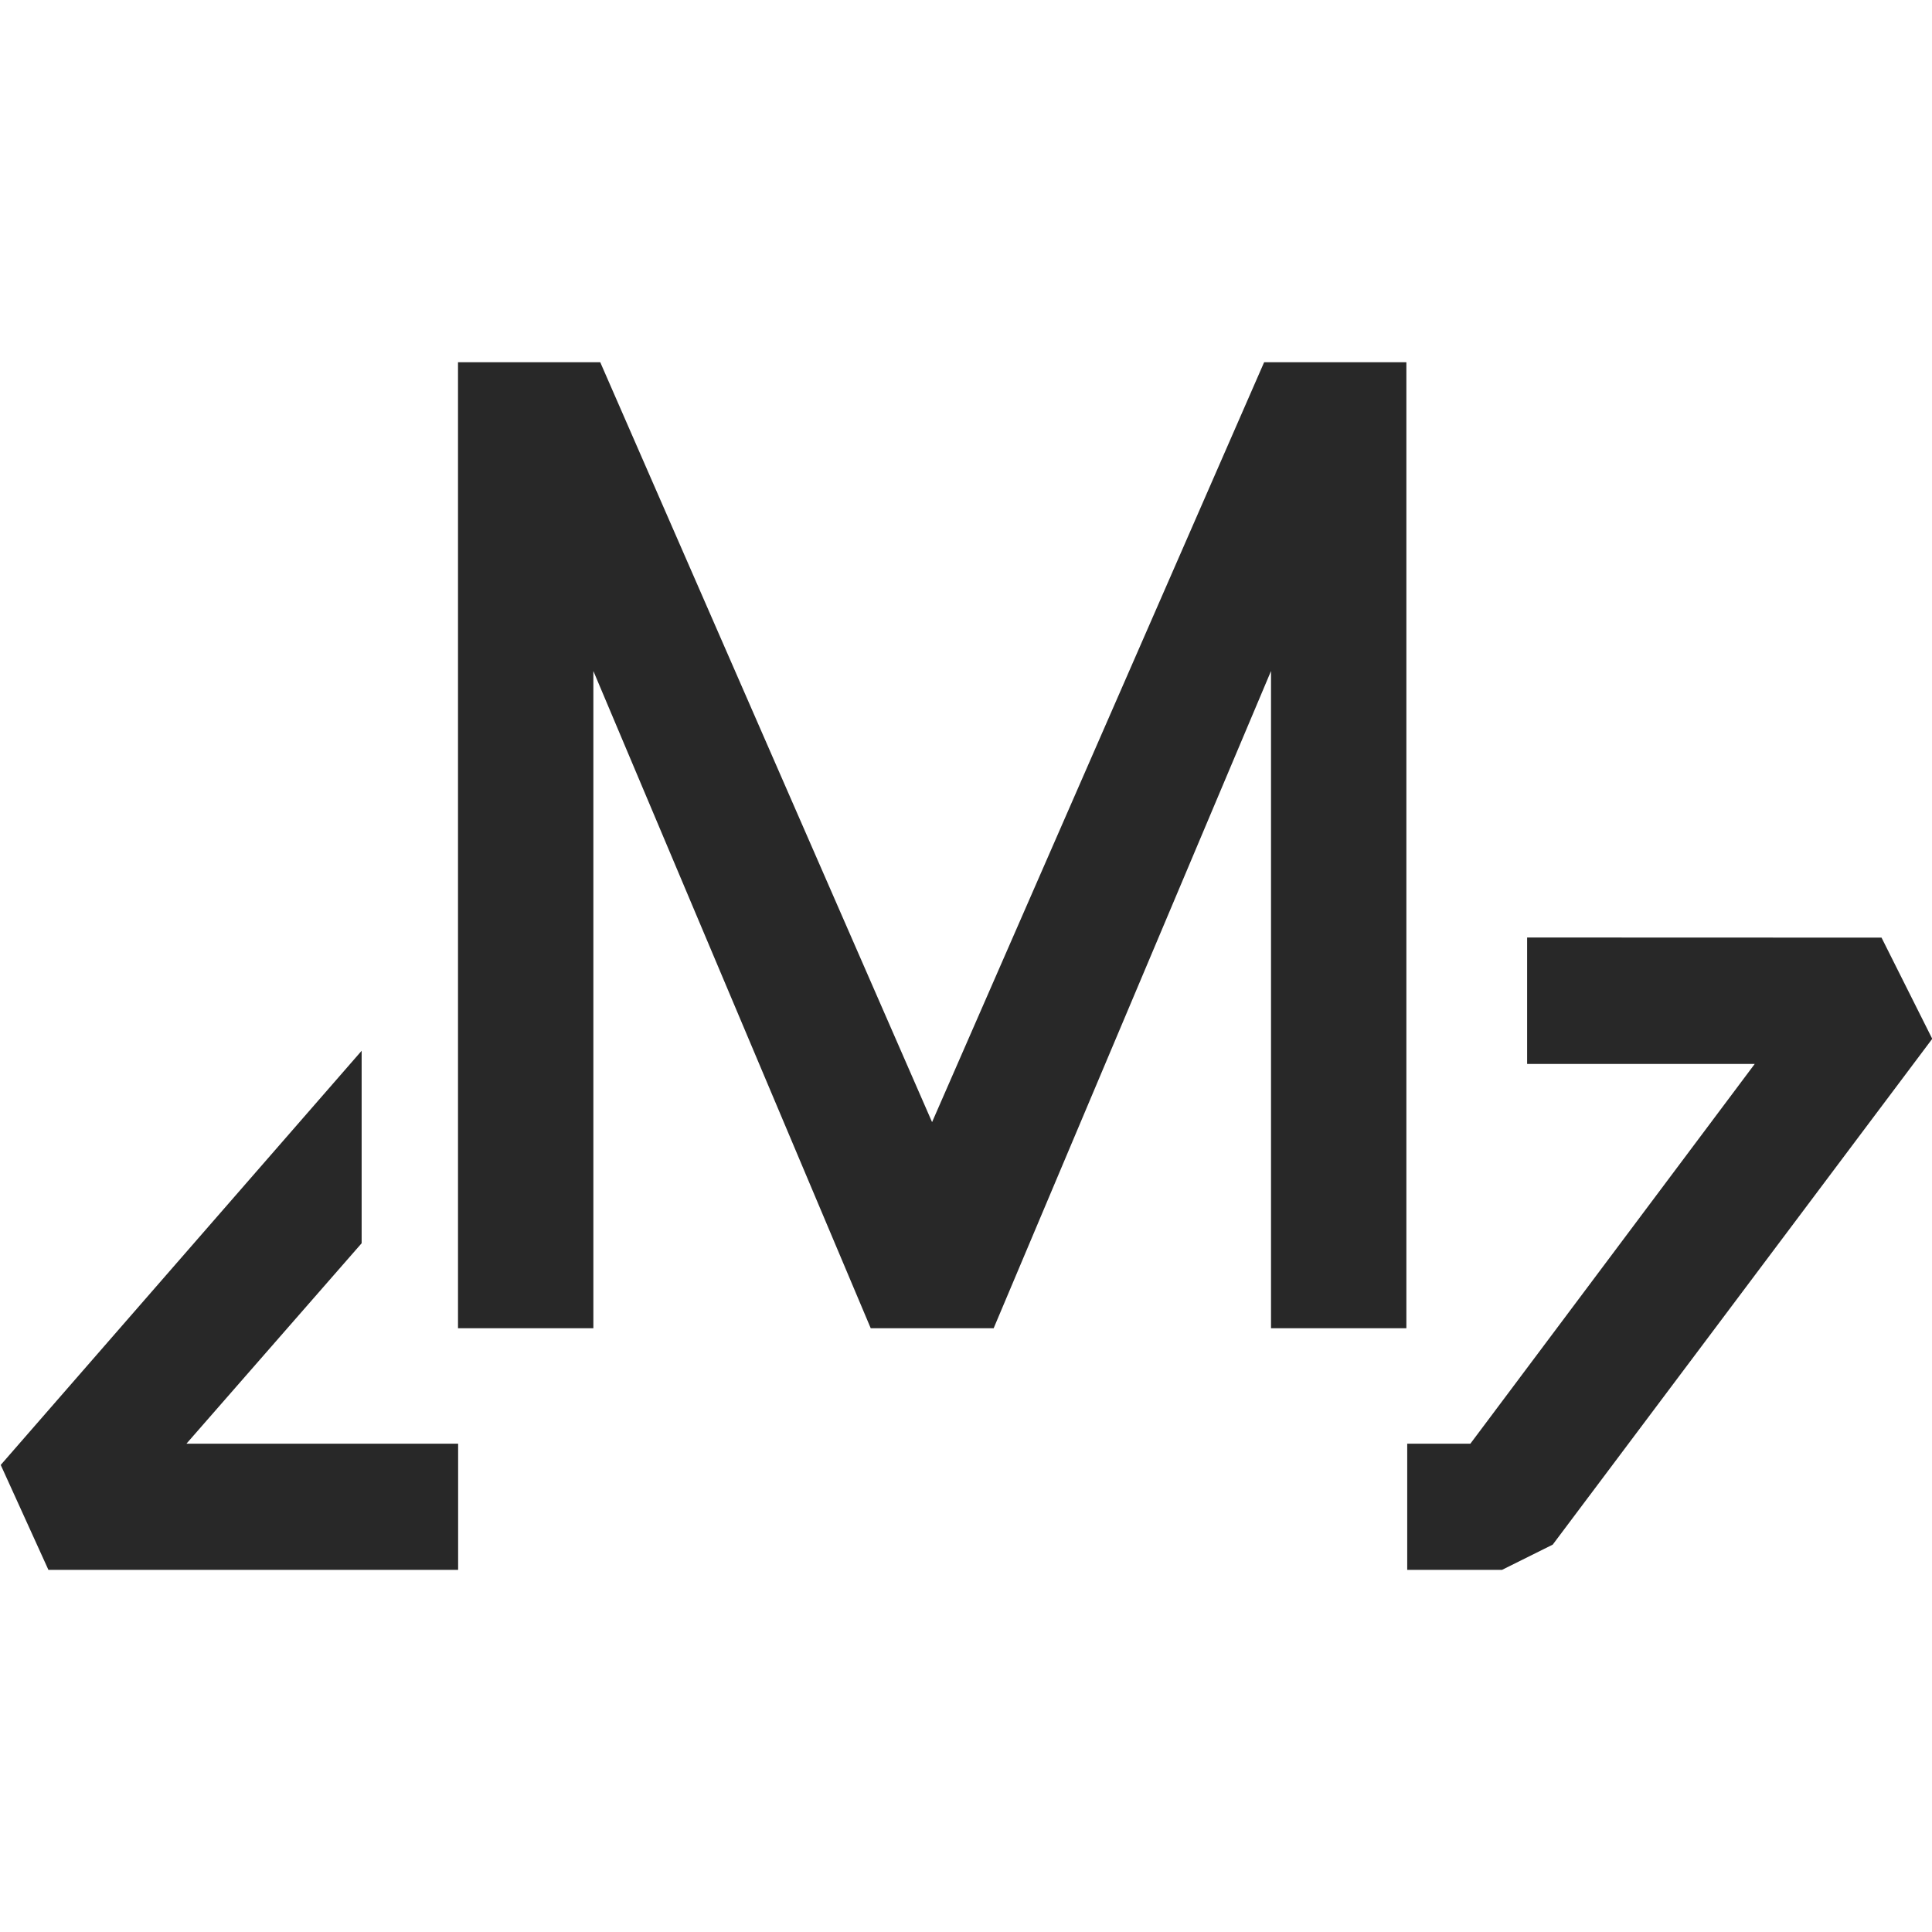 <svg width="16" height="16" version="1.1" xmlns="http://www.w3.org/2000/svg">
  <defs>
    <style id="current-color-scheme" type="text/css">.ColorScheme-Text { color:#282828; } .ColorScheme-Highlight { color:#458588; }</style>
  </defs>
  <path class="ColorScheme-Text" d="m3.793 3v8h1.121v-5.443l2.297 5.443h1.018l2.297-5.443v5.443h1.121v-8h-1.178l-2.75 6.293-2.748-6.293zm8.854 4.764v1.047h1.885l-2.355 3.145h-0.523v1.045h0.785l0.42-0.209 3.143-4.189-0.42-0.838zm-9.652 0.938-2.989 3.43 0.395 0.869h3.393v-1.045h-2.25l1.451-1.66z" fill="currentColor"/>
</svg>
